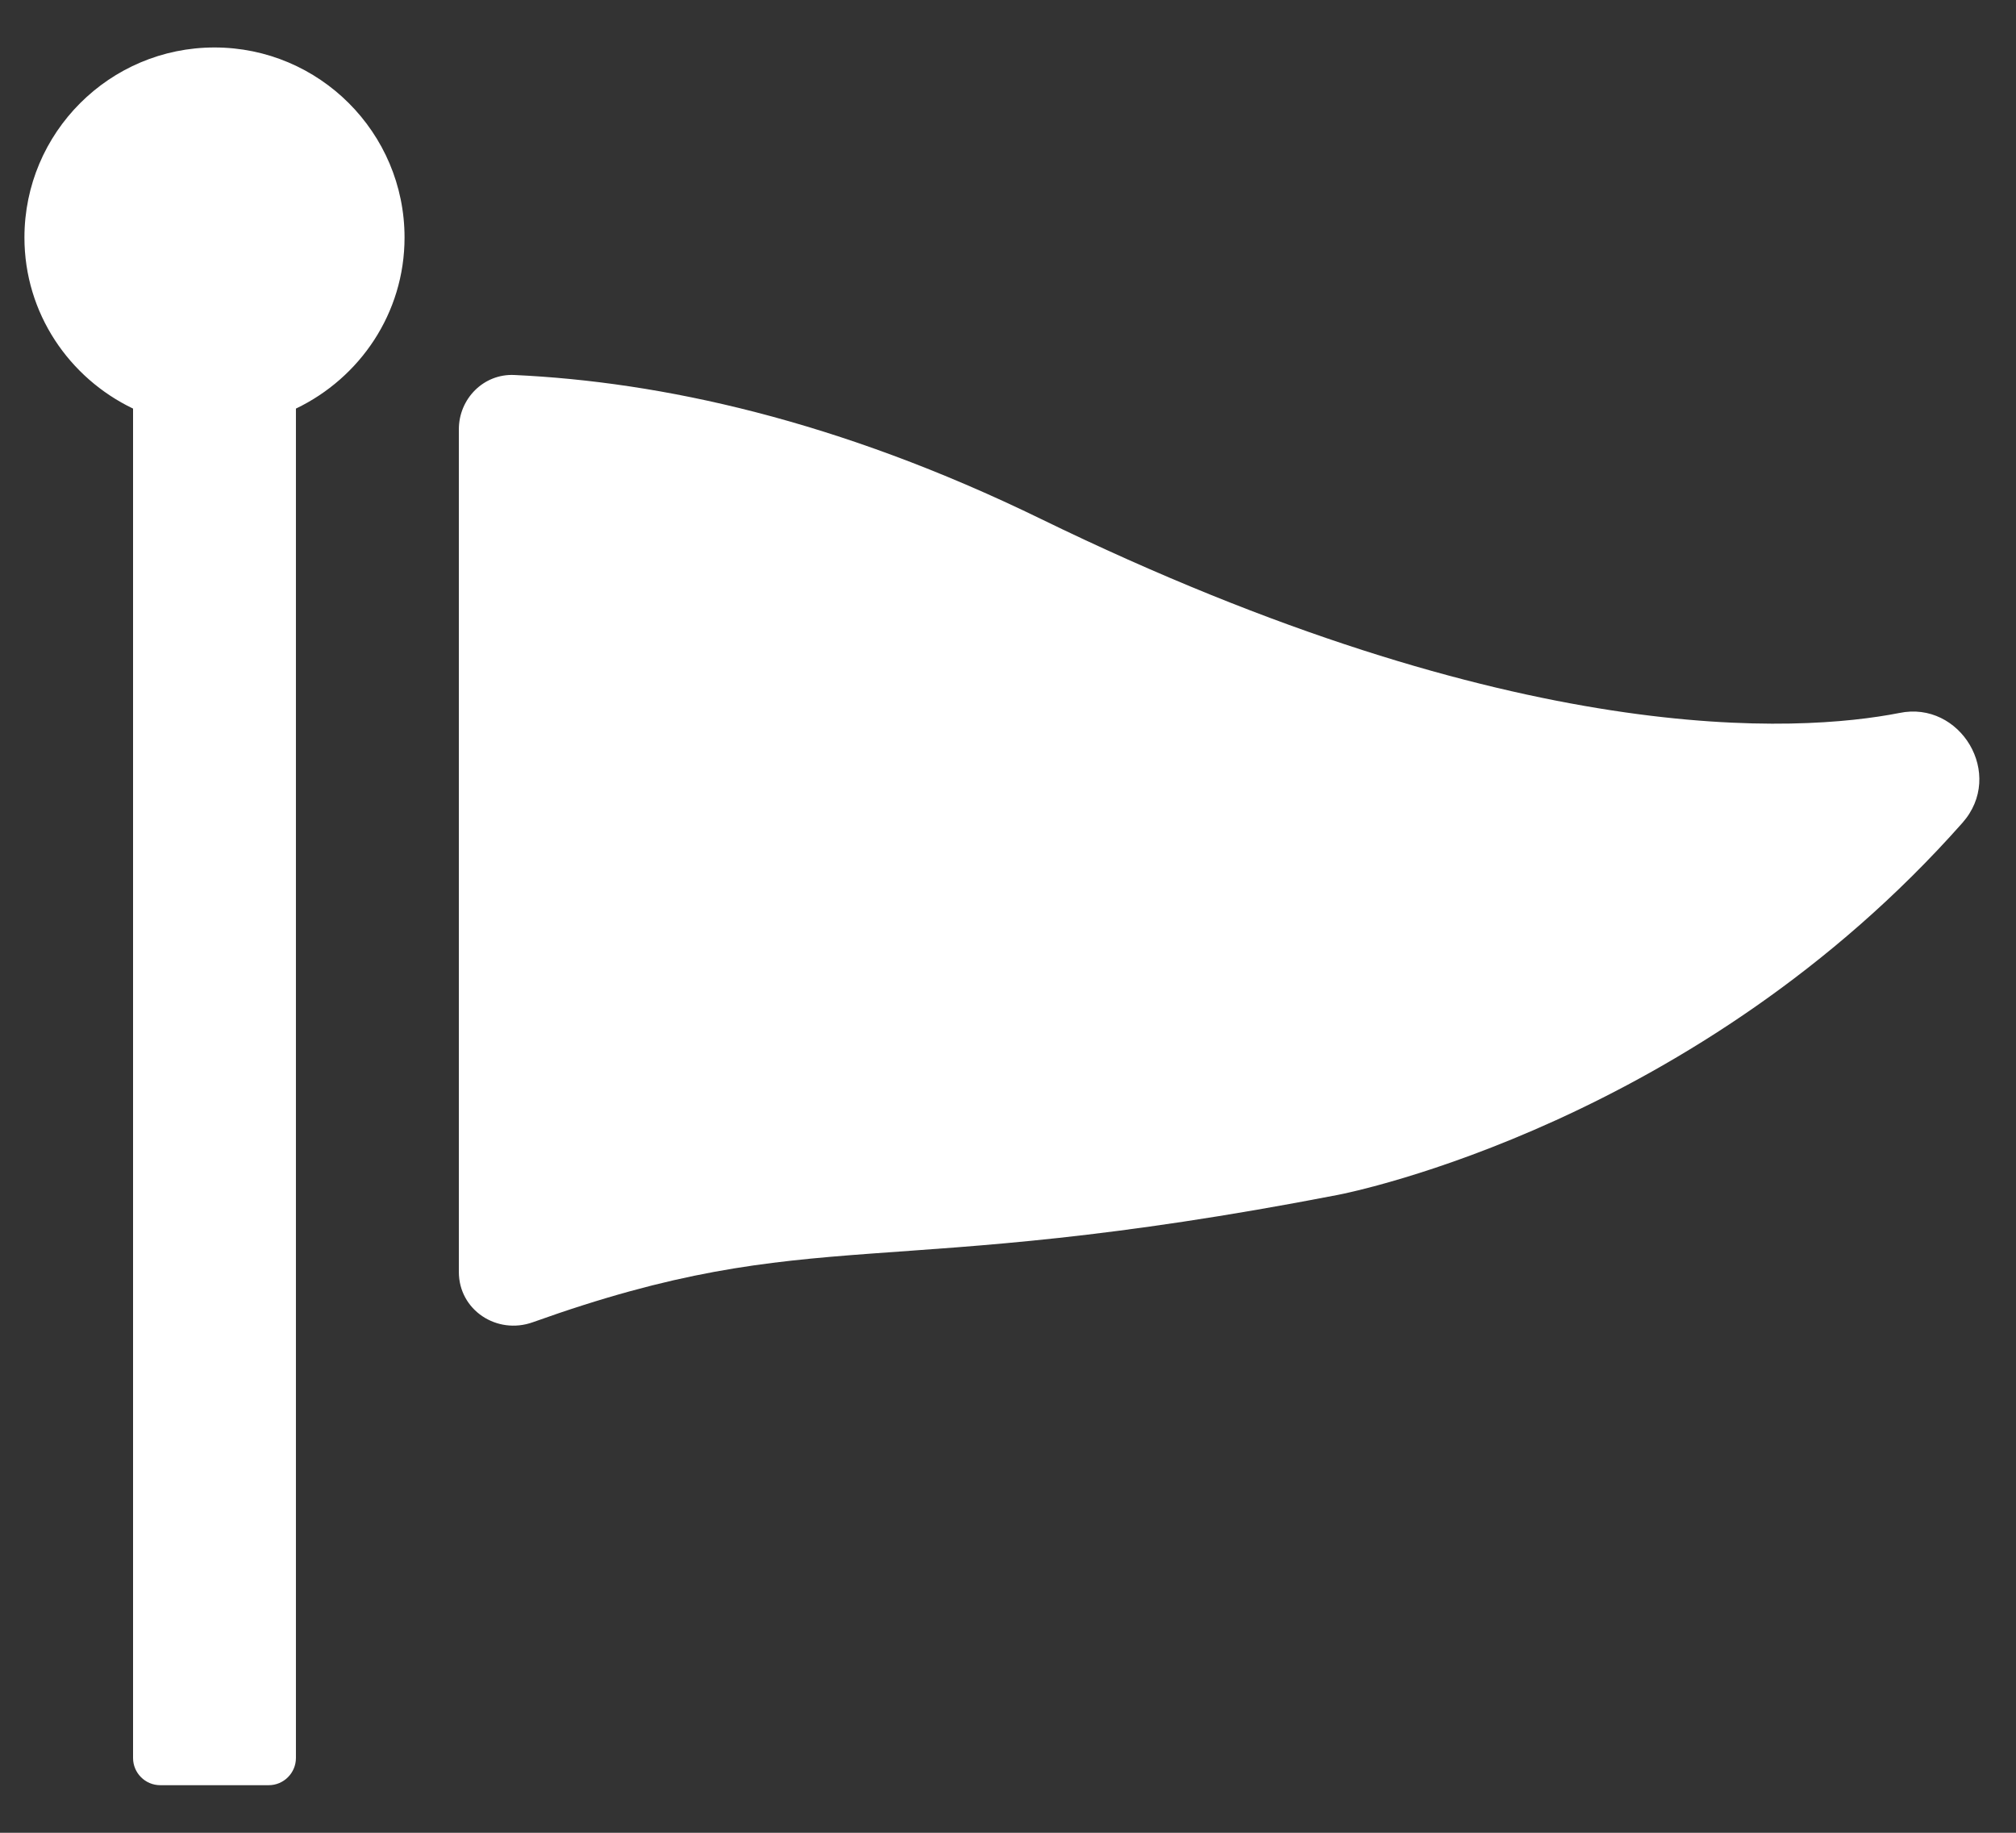<svg width="33" height="30" viewBox="0 0 33 30" fill="none" xmlns="http://www.w3.org/2000/svg">
<rect x="0" y="0" width="33" height="30" fill="#333333" stroke="none"/>
<path d="M32.121 13.471C27.782 18.371 22.132 19.515 21.893 19.56C14.405 21.01 13.377 19.977 8.722 21.643C8.133 21.854 7.511 21.443 7.511 20.821V7.027C7.511 6.527 7.916 6.116 8.416 6.138C10.816 6.249 13.71 6.872 17.038 8.494C24.849 12.299 29.465 11.988 31.088 11.671C32.088 11.46 32.827 12.677 32.121 13.471ZM3.511 0.777C1.794 0.777 0.4 2.172 0.4 3.888C0.4 5.127 1.133 6.188 2.178 6.688V28.776C2.178 29.021 2.378 29.221 2.622 29.221H4.4C4.644 29.221 4.844 29.021 4.844 28.776V6.688C5.889 6.188 6.622 5.127 6.622 3.888C6.622 2.172 5.228 0.777 3.511 0.777V0.777Z" fill="white"/>
</svg>
